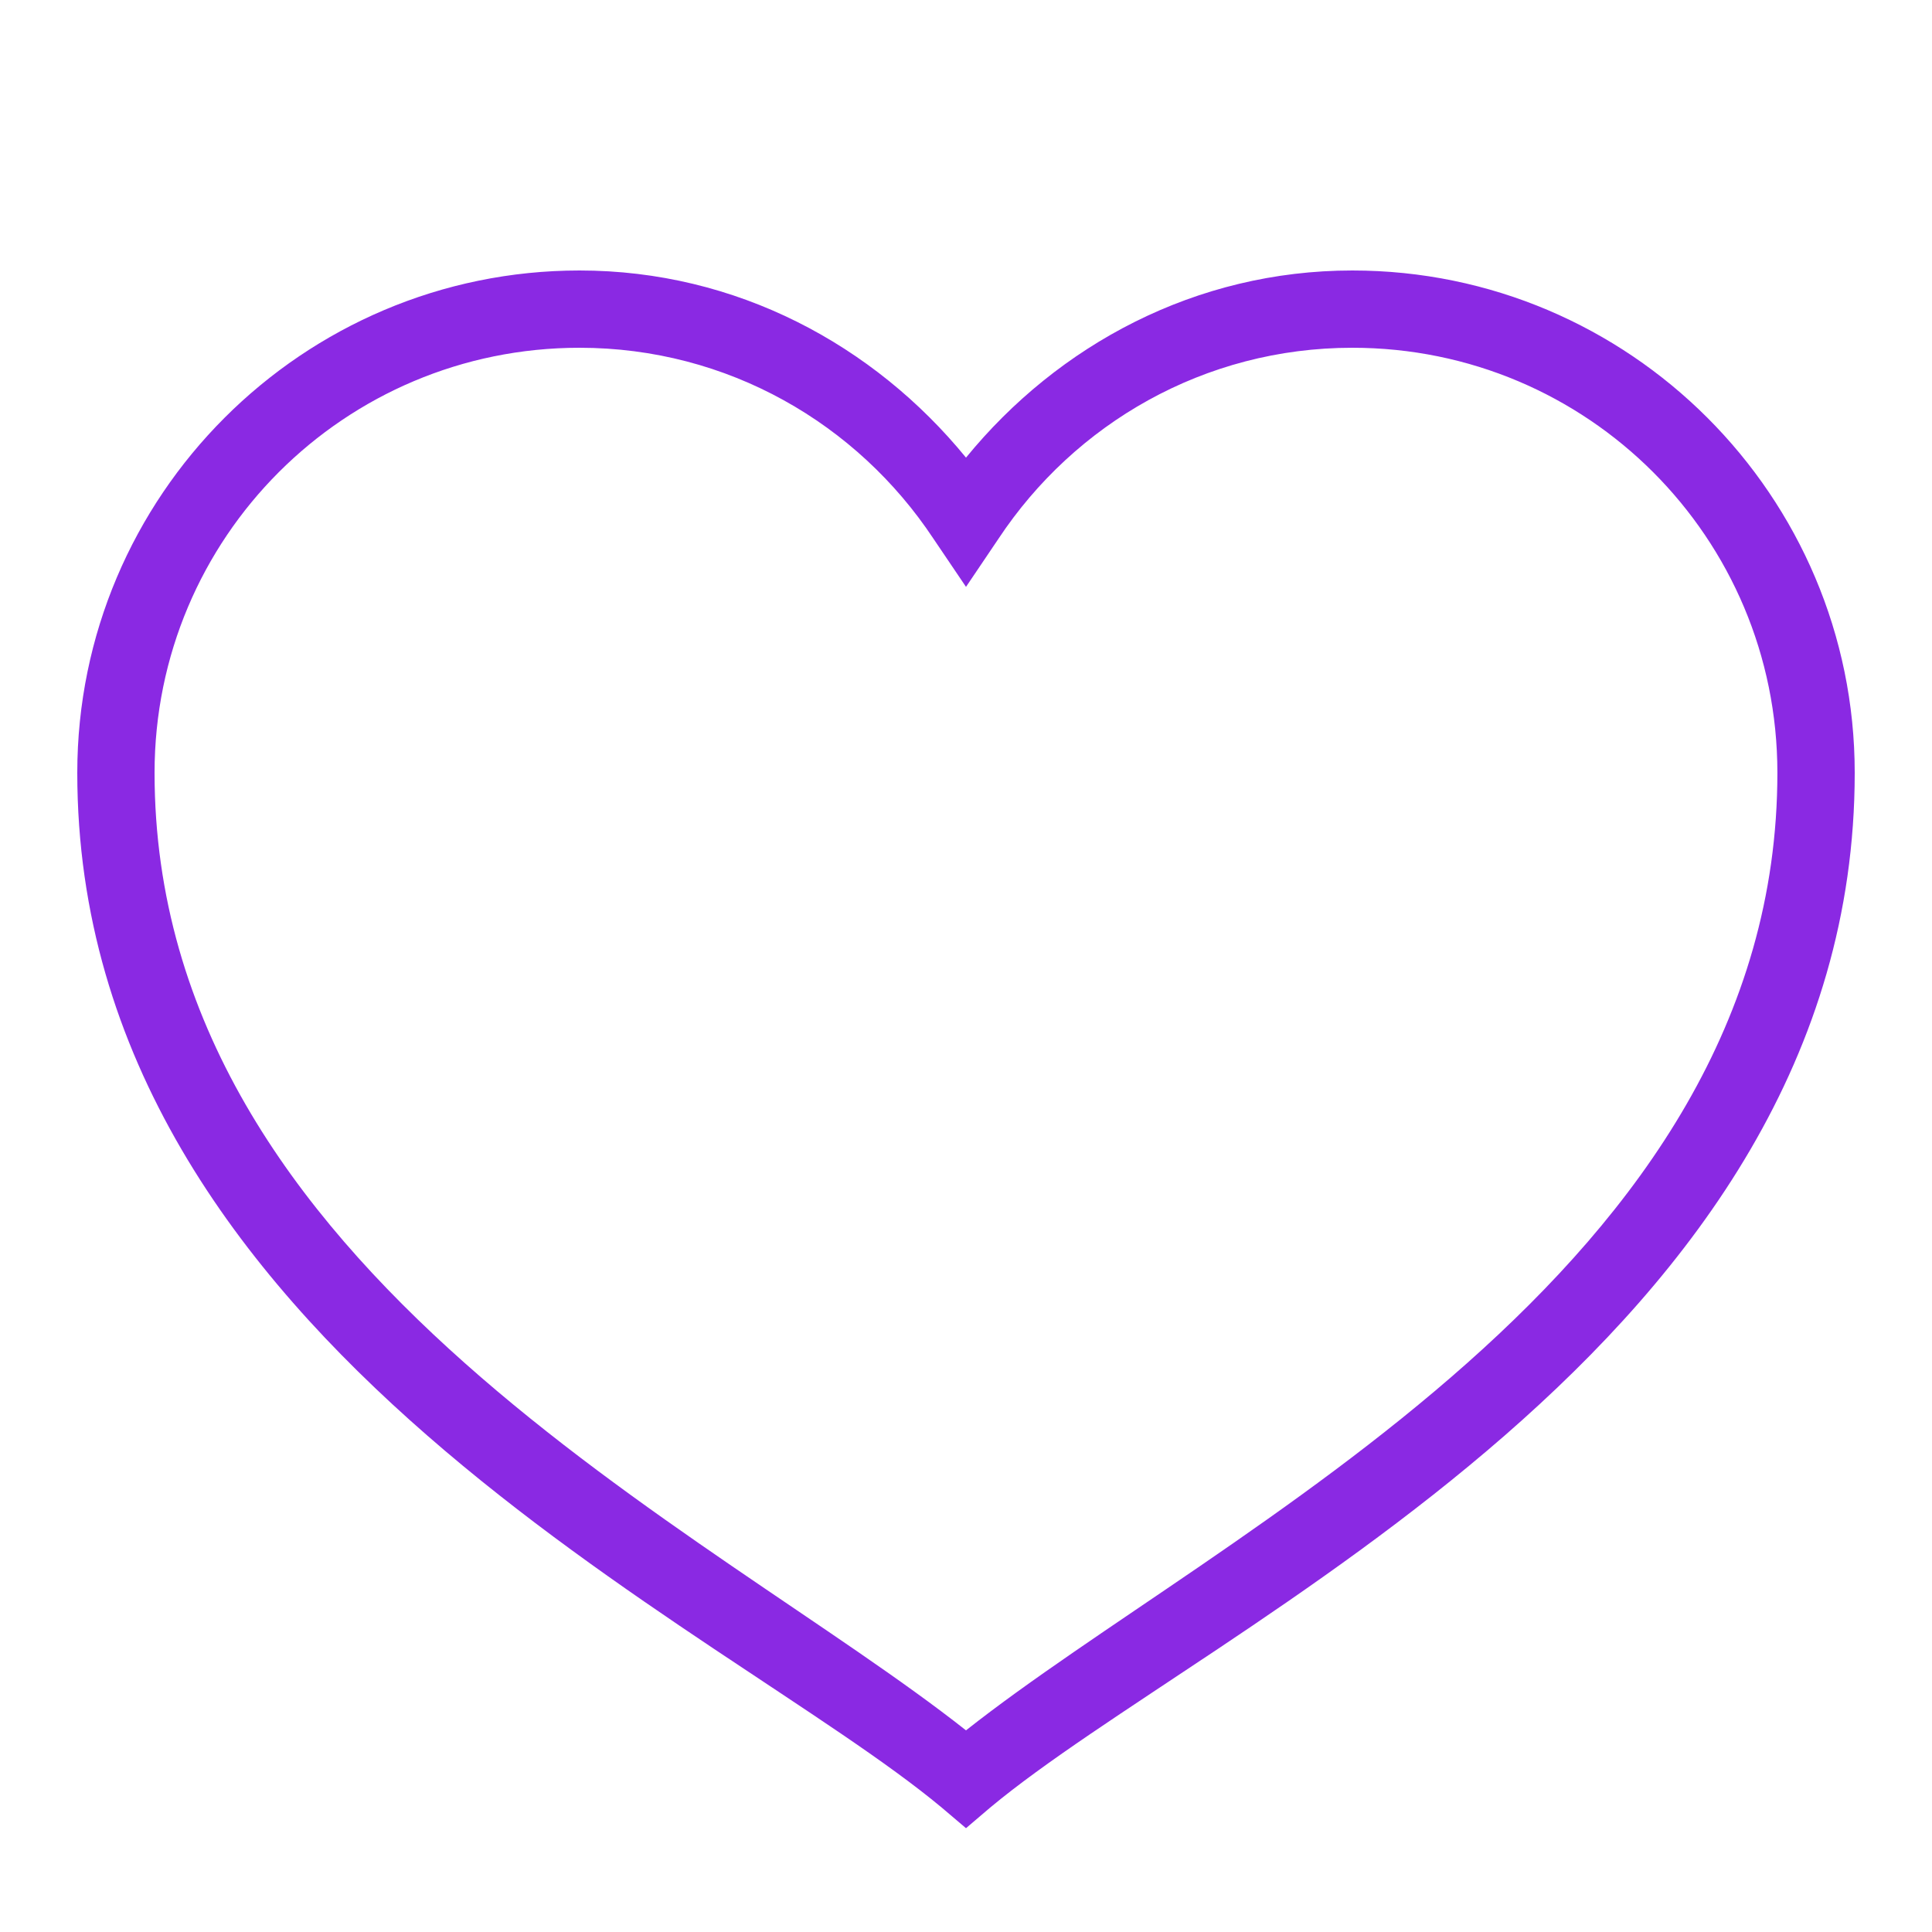 <svg width="38" height="38" viewBox="0 0 38 38" fill="none" xmlns="http://www.w3.org/2000/svg">
<path d="M11.399 5.32C5.952 5.32 1.52 9.752 1.52 15.2C1.52 26.419 14.208 31.956 18.524 35.554L19 35.958L19.474 35.554C23.791 31.956 36.48 26.419 36.48 15.2C36.48 9.752 32.047 5.32 26.599 5.32C23.518 5.32 20.811 6.784 19 9.001C17.189 6.784 14.481 5.32 11.399 5.32ZM11.399 6.84C14.315 6.84 16.862 8.336 18.358 10.593L19 11.543L19.641 10.593C21.137 8.336 23.684 6.84 26.599 6.84C31.225 6.84 34.959 10.575 34.959 15.2C34.959 25.003 24.011 30.076 19 34.034C13.988 30.076 3.04 25.003 3.04 15.2C3.04 10.575 6.774 6.84 11.399 6.84Z" fill="#8A29E3"/>
</svg>
